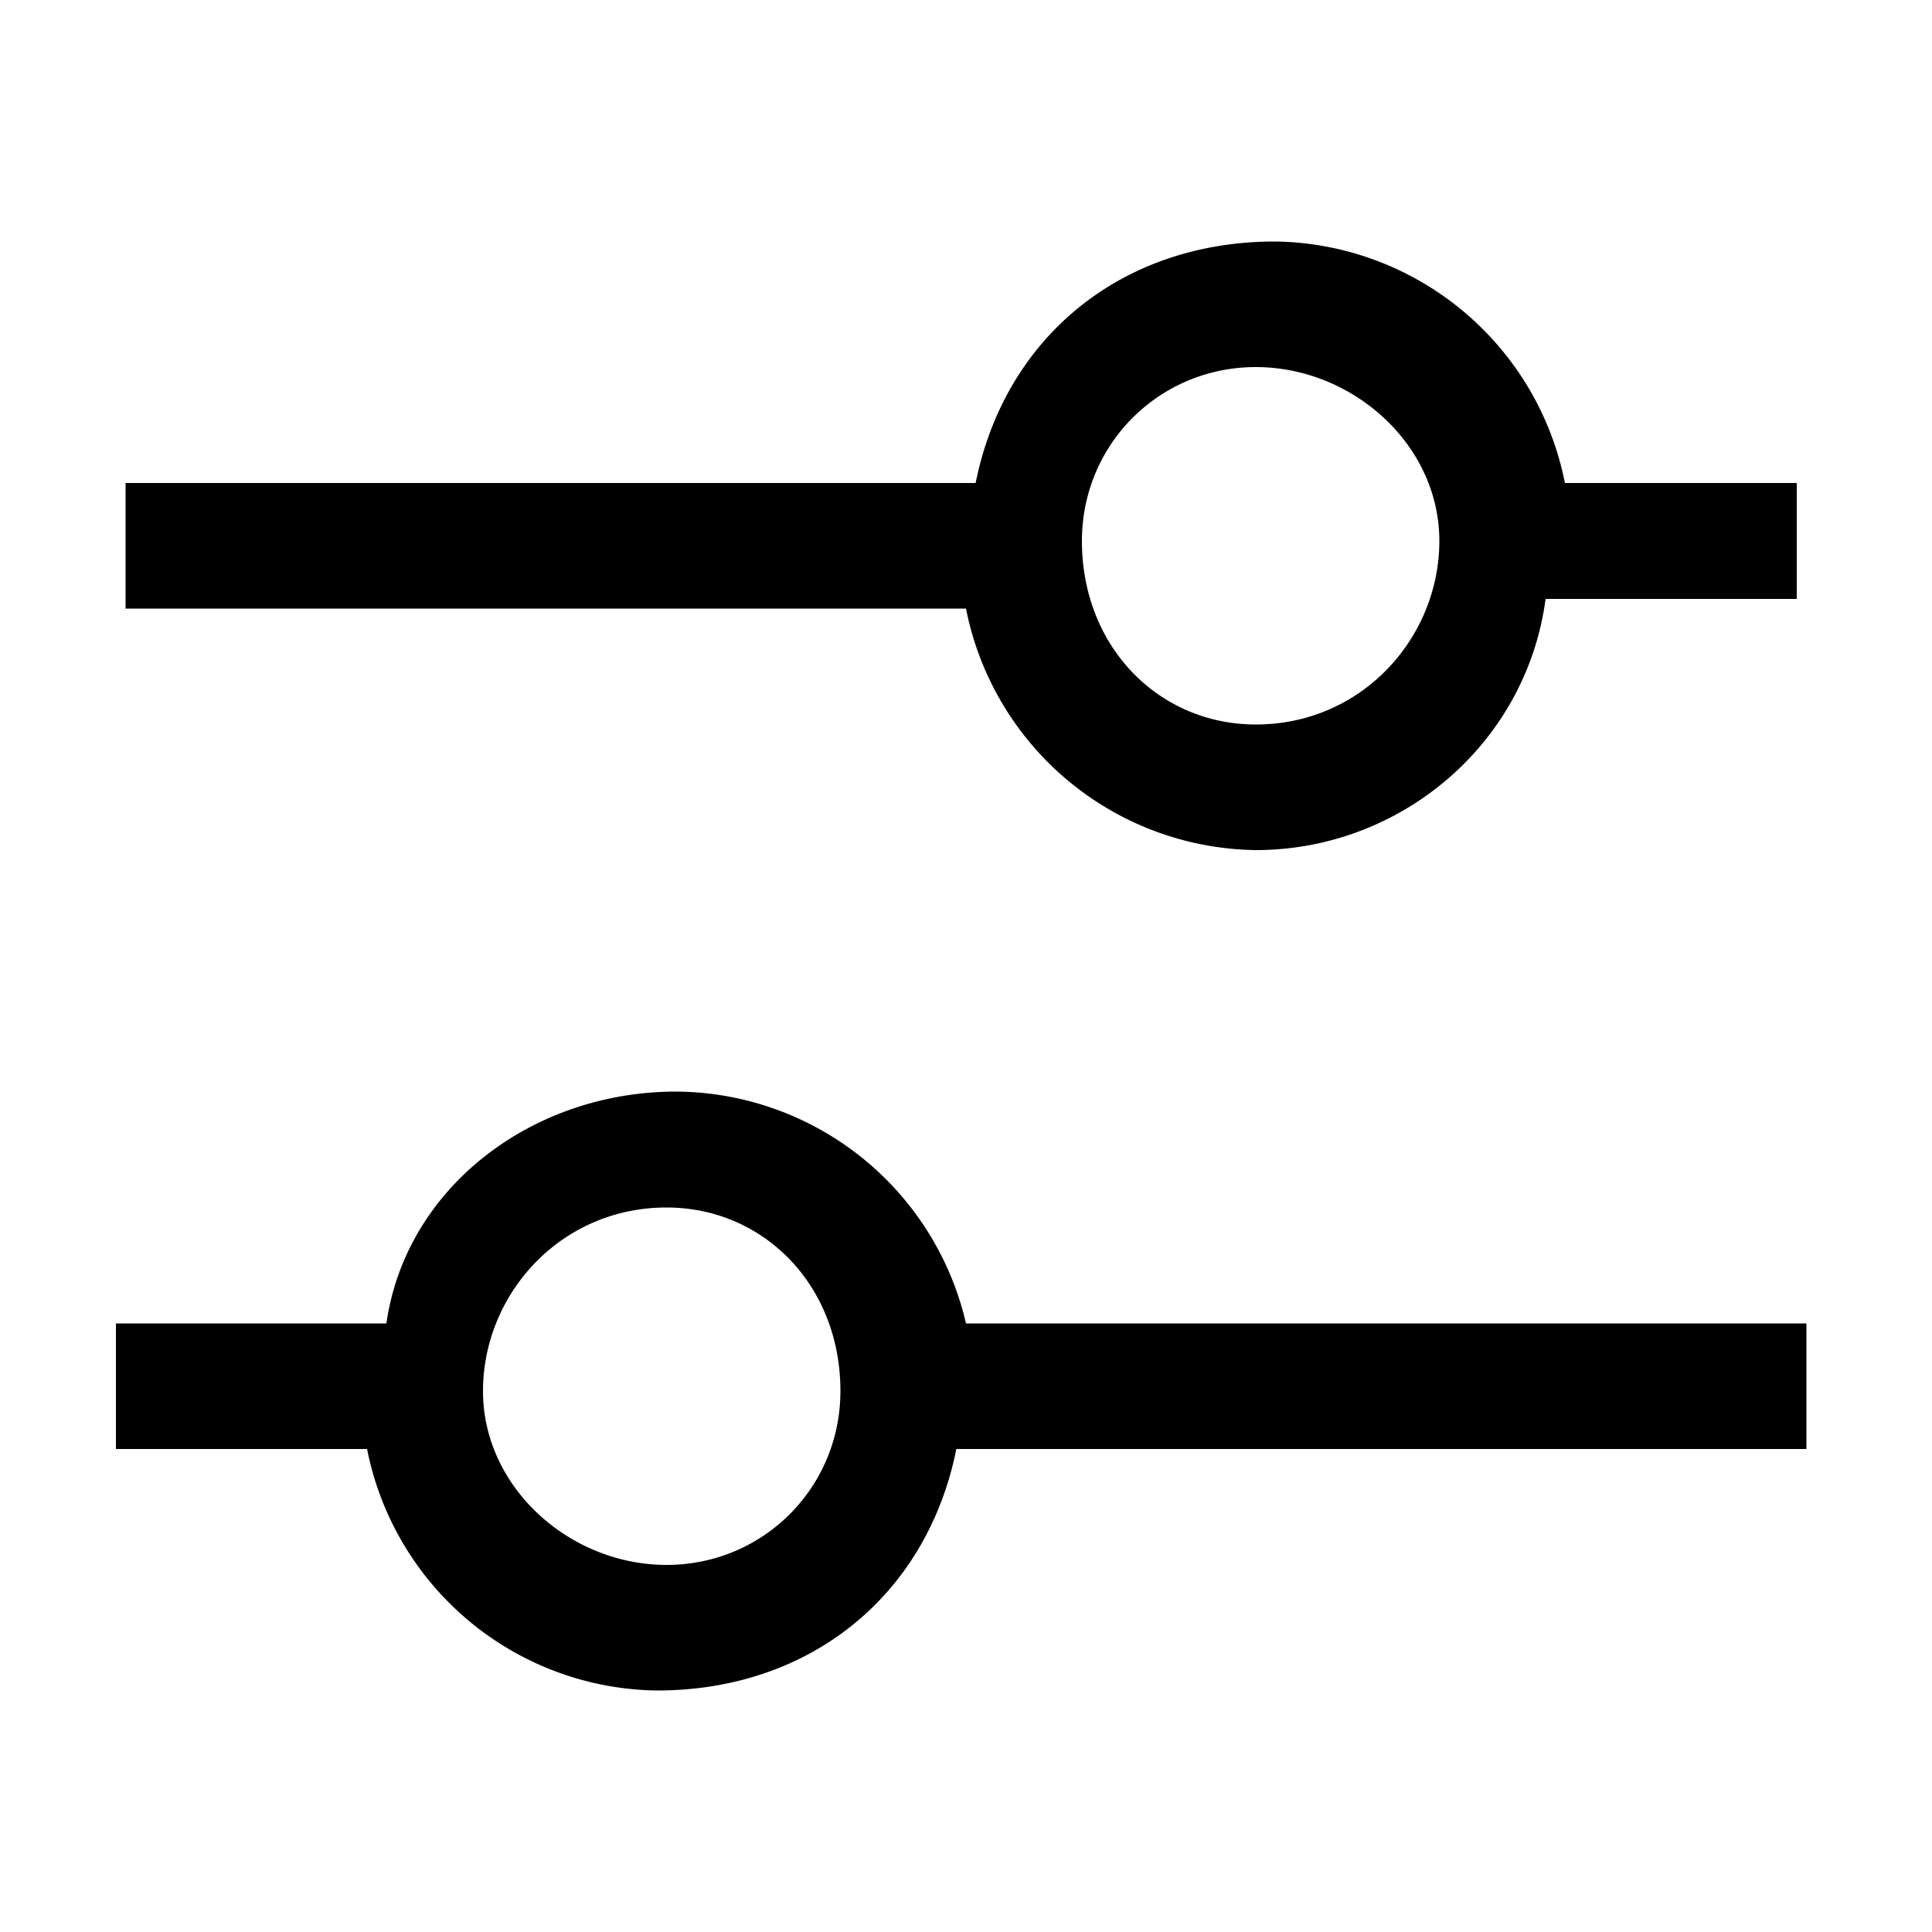 <svg xmlns="http://www.w3.org/2000/svg" viewBox="0 0 20 20" fill="none" class="components-Svg-_style_icon"><path d="M18.8 5h-2.6a3.1 3.1 0 0 0-3-2.5c-1.6 0-2.8 1-3.1 2.5H1.3v1.3H10a3.1 3.1 0 0 0 3 2.5c1.5 0 2.8-1.1 3-2.6h2.6V5ZM13 7.5c-1 0-1.8-.8-1.8-1.9 0-1 .8-1.8 1.8-1.8s1.9.8 1.9 1.8-.8 1.9-1.9 1.9ZM1.3 15h2.5a3.1 3.1 0 0 0 3 2.5c1.6 0 2.8-1 3.1-2.5h8.8v-1.3H10a3.1 3.1 0 0 0-3-2.4c-1.5 0-2.8 1-3 2.4H1.2V15Zm5.6-2.5c1 0 1.8.8 1.8 1.9 0 1-.8 1.8-1.8 1.8S5 15.4 5 14.4s.8-1.9 1.9-1.9Z" fill="currentColor"></path></svg>